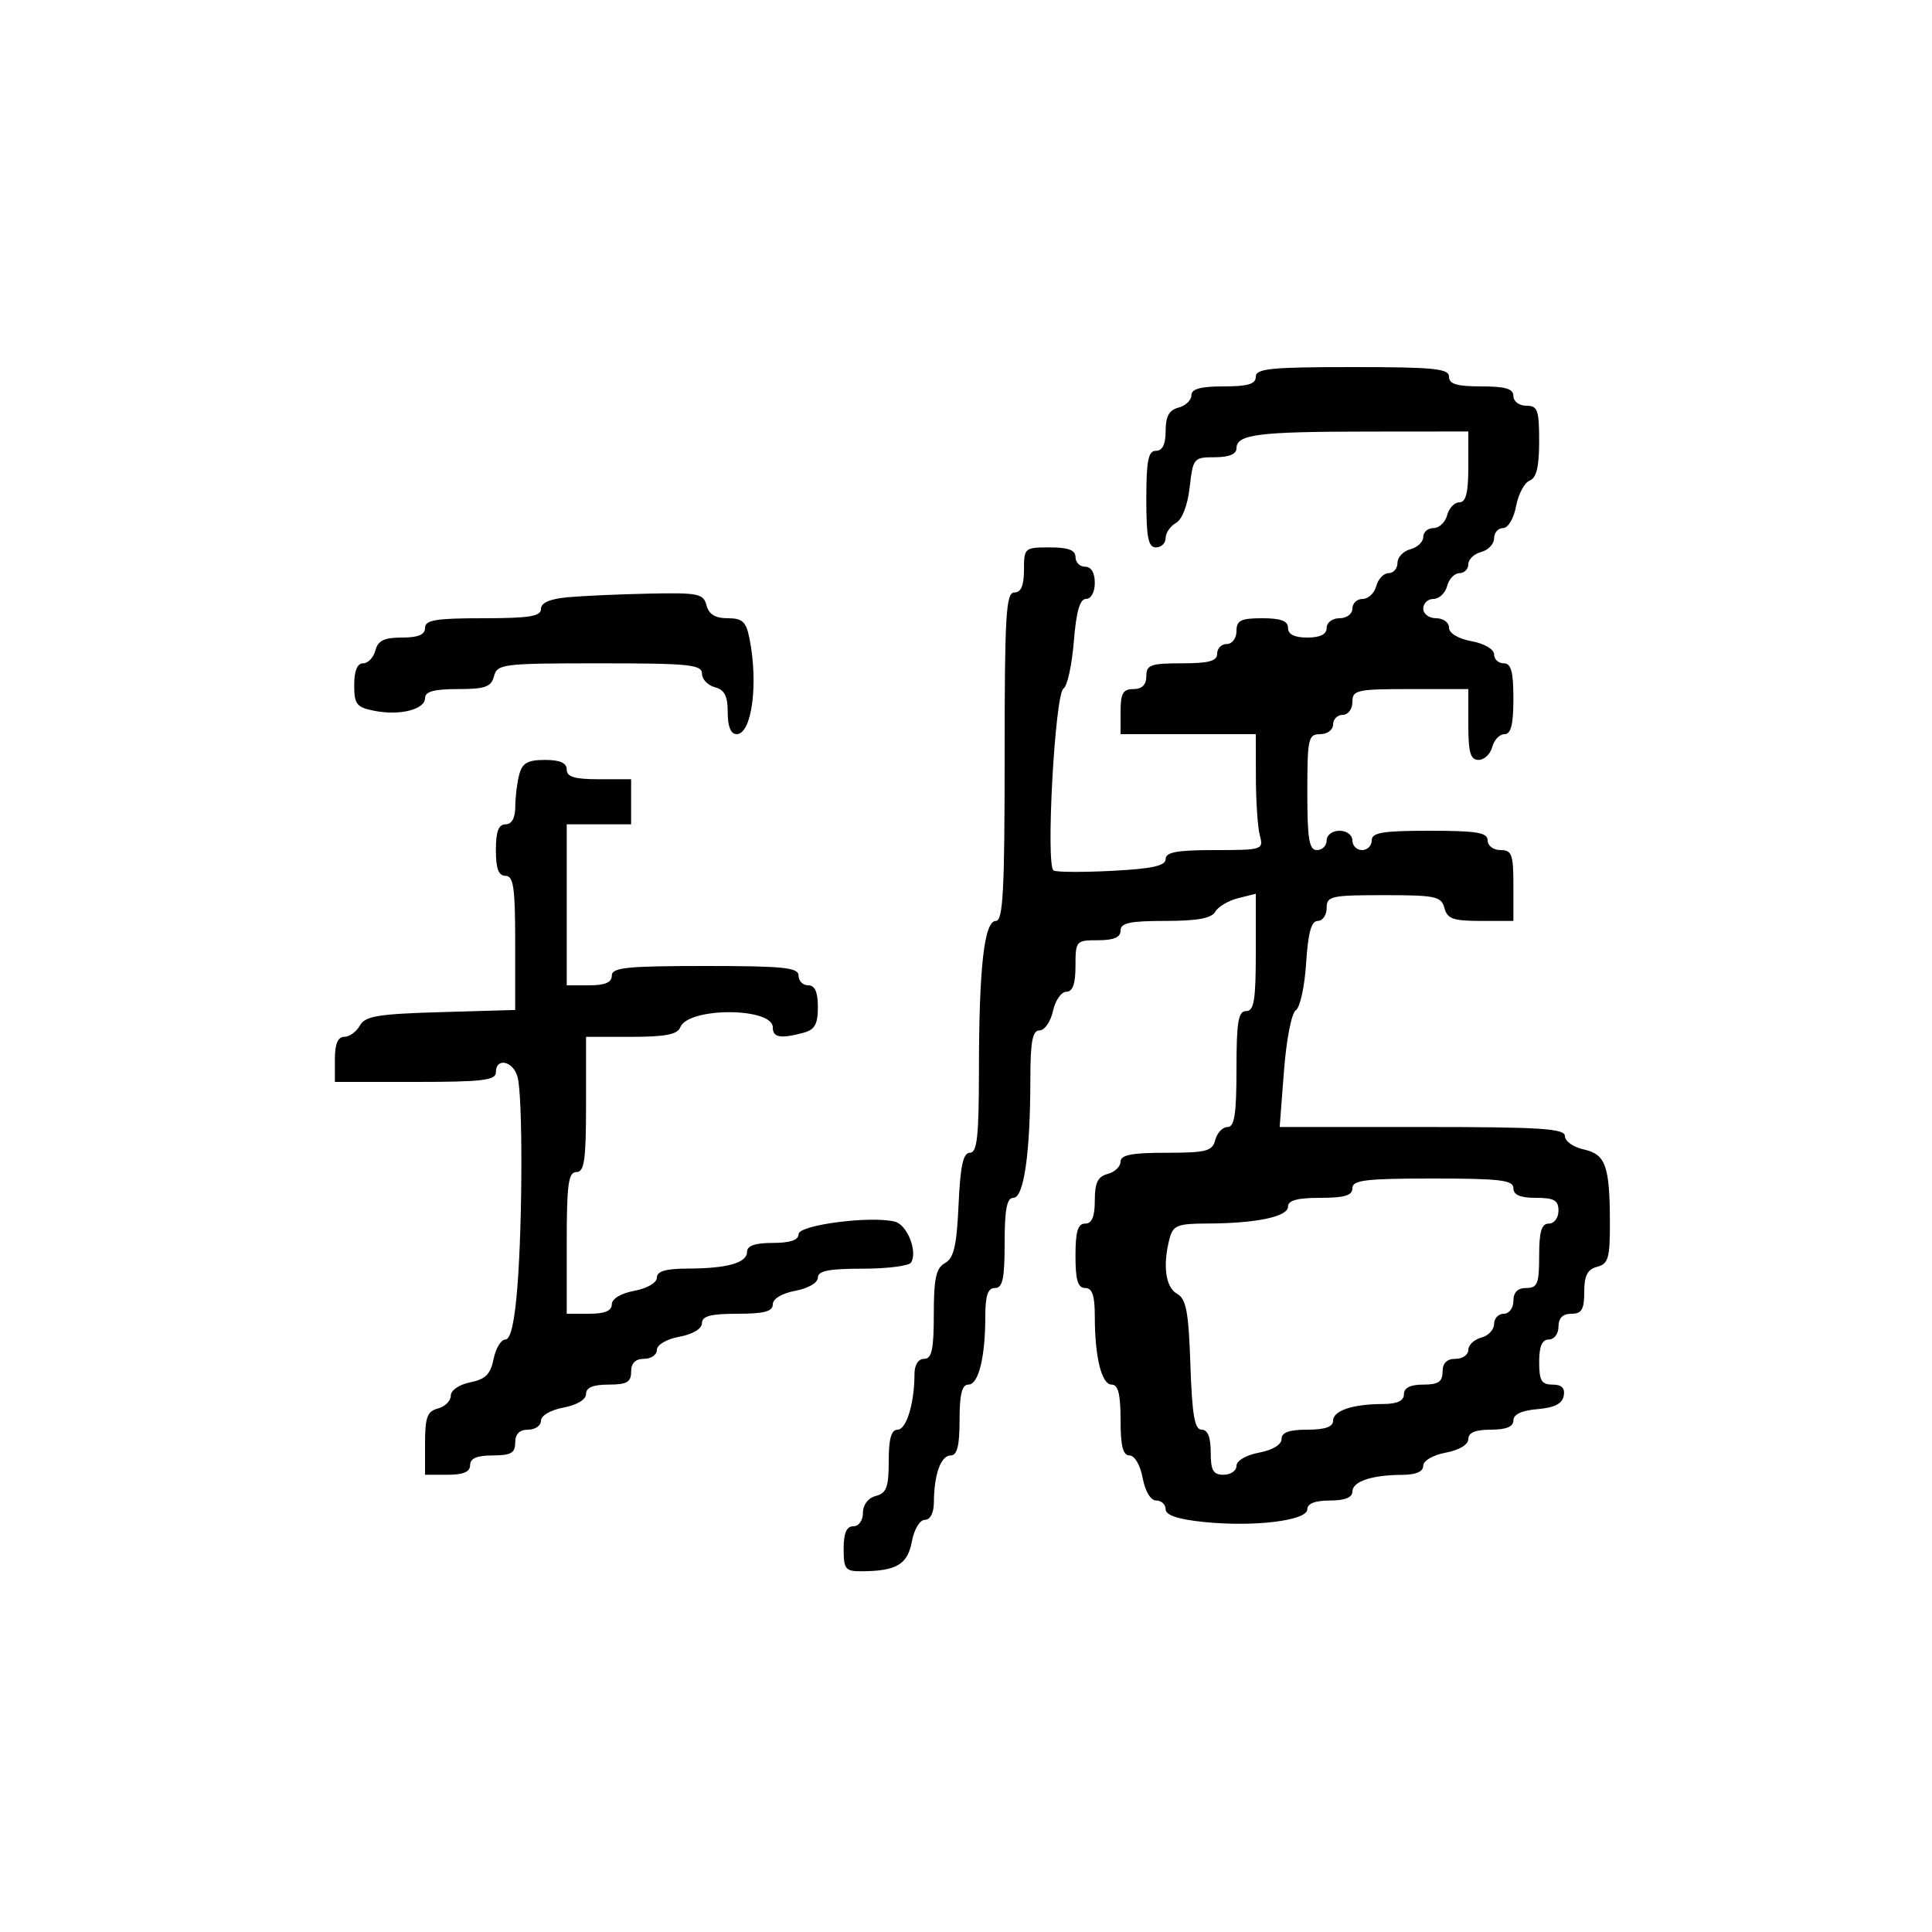 <svg xmlns="http://www.w3.org/2000/svg" width="300" height="300" viewBox="0 0 300 300" version="1.1">
  <defs/>
  <path d="M195,58.5 C195,57.233 197.333,57 210,57 C222.667,57 225,57.233 225,58.5 C225,59.633 226.222,60 230,60 C233.778,60 235,60.367 235,61.5 C235,62.333 235.889,63 237,63 C238.759,63 239,63.667 239,68.531 C239,72.48 238.579,74.224 237.527,74.628 C236.717,74.939 235.767,76.725 235.416,78.597 C235.054,80.527 234.177,82 233.389,82 C232.625,82 232,82.717 232,83.594 C232,84.47 231.1,85.423 230,85.71 C228.9,85.998 228,86.856 228,87.617 C228,88.377 227.377,89 226.617,89 C225.856,89 224.998,89.9 224.71,91 C224.423,92.1 223.47,93 222.594,93 C221.717,93 221,93.675 221,94.5 C221,95.333 221.889,96 223,96 C224.1,96 225,96.655 225,97.455 C225,98.325 226.405,99.173 228.5,99.566 C230.505,99.942 232,100.816 232,101.611 C232,102.375 232.675,103 233.5,103 C234.652,103 235,104.278 235,108.5 C235,112.516 234.627,114 233.617,114 C232.856,114 231.998,114.9 231.71,116 C231.423,117.1 230.47,118 229.594,118 C228.329,118 228,116.866 228,112.5 L228,107 L219,107 C210.667,107 210,107.148 210,109 C210,110.111 209.333,111 208.5,111 C207.675,111 207,111.675 207,112.5 C207,113.333 206.111,114 205,114 C203.148,114 203,114.667 203,123 C203,130.333 203.278,132 204.5,132 C205.325,132 206,131.325 206,130.5 C206,129.667 206.889,129 208,129 C209.111,129 210,129.667 210,130.5 C210,131.325 210.675,132 211.5,132 C212.325,132 213,131.325 213,130.5 C213,129.278 214.667,129 222,129 C229.333,129 231,129.278 231,130.5 C231,131.333 231.889,132 233,132 C234.758,132 235,132.667 235,137.5 L235,143 L229.906,143 C225.654,143 224.726,142.67 224.29,141 C223.816,139.189 222.926,139 214.883,139 C206.667,139 206,139.15 206,141 C206,142.1 205.377,143 204.616,143 C203.621,143 203.116,144.844 202.815,149.568 C202.585,153.181 201.867,156.464 201.22,156.864 C200.558,157.273 199.75,161.398 199.374,166.296 L198.705,175 L220.852,175 C239.322,175 243,175.236 243,176.421 C243,177.202 244.304,178.128 245.898,178.478 C249.325,179.23 249.967,181.017 249.986,189.844 C249.998,195.352 249.737,196.256 248,196.71 C246.497,197.103 246,198.074 246,200.617 C246,203.333 245.606,204 244,204 C242.667,204 242,204.667 242,206 C242,207.111 241.333,208 240.5,208 C239.452,208 239,209.056 239,211.5 C239,214.375 239.37,215 241.073,215 C242.508,215 243.044,215.539 242.815,216.75 C242.583,217.973 241.357,218.593 238.742,218.81 C236.296,219.013 235,219.619 235,220.56 C235,221.539 233.879,222 231.5,222 C229.104,222 228,222.459 228,223.455 C228,224.325 226.595,225.173 224.5,225.566 C222.495,225.942 221,226.816 221,227.611 C221,228.509 219.85,229.005 217.75,229.014 C213,229.034 210,230.041 210,231.617 C210,232.531 208.813,233 206.5,233 C204.215,233 203,233.472 203,234.361 C203,236.129 194.67,237.144 186.857,236.327 C182.891,235.913 181,235.277 181,234.358 C181,233.611 180.345,233 179.545,233 C178.675,233 177.827,231.595 177.434,229.5 C177.058,227.495 176.184,226 175.389,226 C174.372,226 174,224.526 174,220.5 C174,216.5 173.625,215 172.625,215 C171.052,215 170,210.741 170,204.375 C170,201.153 169.605,200 168.5,200 C167.367,200 167,198.778 167,195 C167,191.222 167.367,190 168.5,190 C169.555,190 170,188.934 170,186.406 C170,183.654 170.468,182.69 172,182.29 C173.1,182.002 174,181.144 174,180.383 C174,179.336 175.721,179 181.094,179 C187.346,179 188.249,178.763 188.71,177 C188.998,175.9 189.856,175 190.617,175 C191.692,175 192,172.996 192,166 C192,158.667 192.278,157 193.5,157 C194.724,157 195,155.321 195,147.892 L195,138.783 L192.25,139.471 C190.738,139.85 189.14,140.798 188.7,141.58 C188.129,142.594 185.913,143 180.95,143 C175.439,143 174,143.311 174,144.5 C174,145.548 172.944,146 170.5,146 C167.083,146 167,146.095 167,150 C167,152.789 166.57,154 165.579,154 C164.798,154 163.862,155.35 163.5,157 C163.138,158.65 162.202,160 161.421,160 C160.316,160 159.998,161.725 159.991,167.75 C159.979,179.088 158.982,186 157.361,186 C156.343,186 156,187.763 156,193 C156,198.556 155.69,200 154.5,200 C153.395,200 153,201.153 153,204.375 C153,210.741 151.948,215 150.375,215 C149.375,215 149,216.5 149,220.5 C149,224.516 148.627,226 147.617,226 C146.101,226 145.035,228.968 145.014,233.25 C145.005,234.923 144.456,236 143.611,236 C142.825,236 141.947,237.469 141.587,239.39 C140.92,242.943 139.187,243.959 133.75,243.986 C131.271,243.999 131,243.655 131,240.5 C131,238.056 131.452,237 132.5,237 C133.356,237 134,236.101 134,234.906 C134,233.654 134.803,232.603 136,232.29 C137.656,231.857 138,230.926 138,226.883 C138,223.407 138.396,222 139.375,222 C140.746,222 142,217.88 142,213.375 C142,211.931 142.588,211 143.5,211 C144.689,211 145,209.561 145,204.05 C145,198.487 145.347,196.905 146.739,196.126 C148.113,195.357 148.555,193.457 148.845,187.076 C149.12,181.012 149.559,179 150.606,179 C151.725,179 152.002,176.482 152.009,166.25 C152.02,150.161 152.83,143 154.639,143 C155.751,143 156,138.34 156,117.5 C156,95.5 156.206,92 157.5,92 C158.548,92 159,90.944 159,88.5 C159,85.083 159.095,85 163,85 C165.889,85 167,85.417 167,86.5 C167,87.325 167.675,88 168.5,88 C169.433,88 170,88.944 170,90.5 C170,91.944 169.424,93 168.637,93 C167.677,93 167.117,94.959 166.742,99.626 C166.449,103.27 165.729,106.549 165.141,106.913 C163.805,107.739 162.35,134.512 163.605,135.177 C164.097,135.438 168.213,135.457 172.75,135.22 C178.932,134.896 181,134.439 181,133.394 C181,132.324 182.77,132 188.617,132 C196.027,132 196.217,131.939 195.63,129.75 C195.299,128.512 195.021,124.463 195.014,120.75 L195,114 L174,114 L174,110.5 C174,107.667 174.381,107 176,107 C177.333,107 178,106.333 178,105 C178,103.242 178.667,103 183.5,103 C187.722,103 189,102.652 189,101.5 C189,100.675 189.675,100 190.5,100 C191.333,100 192,99.111 192,98 C192,96.333 192.667,96 196,96 C198.889,96 200,96.417 200,97.5 Q200,99 203,99 Q206,99 206,97.5 C206,96.667 206.889,96 208,96 C209.111,96 210,95.333 210,94.5 C210,93.675 210.717,93 211.594,93 C212.47,93 213.423,92.1 213.71,91 C213.998,89.9 214.856,89 215.617,89 C216.377,89 217,88.283 217,87.406 C217,86.53 217.9,85.577 219,85.29 C220.1,85.002 221,84.144 221,83.383 C221,82.623 221.717,82 222.594,82 C223.47,82 224.423,81.1 224.71,80 C224.998,78.9 225.856,78 226.617,78 C227.627,78 228,76.516 228,72.5 L228,67 L212.25,67.014 C195.331,67.028 192,67.456 192,69.617 C192,70.521 190.833,71 188.63,71 C185.362,71 185.244,71.14 184.736,75.651 C184.42,78.449 183.572,80.66 182.606,81.201 C181.723,81.695 181,82.752 181,83.55 C181,84.347 180.325,85 179.5,85 C178.3,85 178,83.5 178,77.5 C178,71.5 178.3,70 179.5,70 C180.51,70 181,68.99 181,66.906 C181,64.654 181.544,63.671 183,63.29 C184.1,63.002 185,62.144 185,61.383 C185,60.39 186.41,60 190,60 C193.778,60 195,59.633 195,58.5 Z M80.63,120.25 C81.105,118.479 81.953,118 84.617,118 C86.957,118 88,118.462 88,119.5 C88,120.633 89.222,121 93,121 L98,121 L98,128 L88,128 L88,153 L91.5,153 C93.944,153 95,152.548 95,151.5 C95,150.236 97.278,150 109.5,150 C121.722,150 124,150.236 124,151.5 C124,152.325 124.675,153 125.5,153 C126.538,153 127,154.043 127,156.383 C127,159.047 126.521,159.895 124.75,160.37 C121.203,161.32 120,161.112 120,159.545 C120,156.393 106.837,156.376 105.628,159.527 C105.204,160.631 103.301,161 98.031,161 L91,161 L91,171.5 C91,180.167 90.738,182 89.5,182 C88.258,182 88,183.889 88,193 L88,204 L91.5,204 C93.896,204 95,203.541 95,202.545 C95,201.675 96.405,200.827 98.5,200.434 C100.505,200.058 102,199.184 102,198.389 C102,197.401 103.37,196.996 106.75,196.986 C112.923,196.969 116,196.103 116,194.383 C116,193.436 117.261,193 120,193 C122.71,193 124,192.561 124,191.637 C124,190.202 135.303,188.743 138.978,189.705 C140.886,190.204 142.518,194.353 141.472,196.046 C141.147,196.571 137.759,197 133.941,197 C128.685,197 127,197.337 127,198.389 C127,199.184 125.505,200.058 123.5,200.434 C121.405,200.827 120,201.675 120,202.545 C120,203.642 118.646,204 114.5,204 C110.354,204 109,204.358 109,205.455 C109,206.325 107.595,207.173 105.5,207.566 C103.495,207.942 102,208.816 102,209.611 C102,210.375 101.1,211 100,211 C98.667,211 98,211.667 98,213 C98,214.619 97.333,215 94.5,215 C92.104,215 91,215.459 91,216.455 C91,217.325 89.595,218.173 87.5,218.566 C85.495,218.942 84,219.816 84,220.611 C84,221.375 83.1,222 82,222 C80.667,222 80,222.667 80,224 C80,225.619 79.333,226 76.5,226 C74.056,226 73,226.452 73,227.5 C73,228.548 71.944,229 69.5,229 L66,229 L66,224.117 C66,220.074 66.344,219.143 68,218.71 C69.1,218.423 70,217.526 70,216.719 C70,215.885 71.305,214.989 73.021,214.646 C75.382,214.174 76.174,213.382 76.646,211.021 C76.978,209.359 77.802,208 78.477,208 C79.295,208 79.918,205.251 80.346,199.75 C81.153,189.379 81.167,170.226 80.37,167.25 C79.699,164.747 77,164.146 77,166.5 C77,167.753 74.944,168 64.5,168 L52,168 L52,164.5 C52,162.109 52.459,161 53.45,161 C54.248,161 55.341,160.213 55.878,159.25 C56.703,157.774 58.666,157.447 68.428,157.164 L80,156.828 L80,146.414 C80,137.824 79.737,136 78.5,136 C77.417,136 77,134.889 77,132 C77,129.111 77.417,128 78.5,128 C79.466,128 80.005,127.022 80.014,125.25 C80.021,123.737 80.299,121.487 80.63,120.25 Z M210,184.5 C210,185.633 208.778,186 205,186 C201.435,186 200,186.393 200,187.369 C200,188.938 195.009,189.973 187.367,189.989 C182.893,189.999 182.156,190.289 181.63,192.25 C180.517,196.405 180.968,199.883 182.75,200.879 C184.196,201.687 184.56,203.604 184.844,211.928 C185.111,219.753 185.501,222 186.594,222 C187.534,222 188,223.159 188,225.5 C188,228.333 188.381,229 190,229 C191.1,229 192,228.375 192,227.611 C192,226.816 193.495,225.942 195.5,225.566 C197.595,225.173 199,224.325 199,223.455 C199,222.424 200.166,222 203,222 C205.739,222 207,221.564 207,220.617 C207,219.041 210,218.034 214.75,218.014 C216.966,218.004 218,217.523 218,216.5 Q218,215 221,215 C223.333,215 224,214.556 224,213 C224,211.667 224.667,211 226,211 C227.1,211 228,210.377 228,209.617 C228,208.856 228.9,207.998 230,207.71 C231.1,207.423 232,206.47 232,205.594 C232,204.717 232.675,204 233.5,204 C234.333,204 235,203.111 235,202 C235,200.667 235.667,200 237,200 C238.733,200 239,199.333 239,195 C239,191.222 239.367,190 240.5,190 C241.333,190 242,189.111 242,188 C242,186.381 241.333,186 238.5,186 C236.056,186 235,185.548 235,184.5 C235,183.247 232.944,183 222.5,183 C212.056,183 210,183.247 210,184.5 Z M88.25,92.732 C90.588,92.522 96.255,92.271 100.844,92.175 C108.424,92.016 109.235,92.183 109.71,94 C110.074,95.39 111.074,96 112.992,96 C115.281,96 115.856,96.531 116.375,99.125 C117.789,106.195 116.744,114 114.383,114 C113.478,114 113,112.831 113,110.617 C113,108.074 112.503,107.103 111,106.71 C109.9,106.423 109,105.47 109,104.594 C109,103.202 106.983,103 93.117,103 C78.074,103 77.206,103.106 76.71,105 C76.274,106.67 75.346,107 71.094,107 C67.409,107 66,107.385 66,108.392 C66,110.179 62.068,111.164 58.098,110.37 C55.368,109.824 55,109.349 55,106.375 C55,104.168 55.479,103 56.383,103 C57.144,103 58.002,102.1 58.29,101 C58.69,99.468 59.654,99 62.406,99 C64.934,99 66,98.555 66,97.5 C66,96.278 67.667,96 75,96 C82.174,96 84,95.707 84,94.557 C84,93.587 85.391,92.99 88.25,92.732 Z"/>
</svg>

